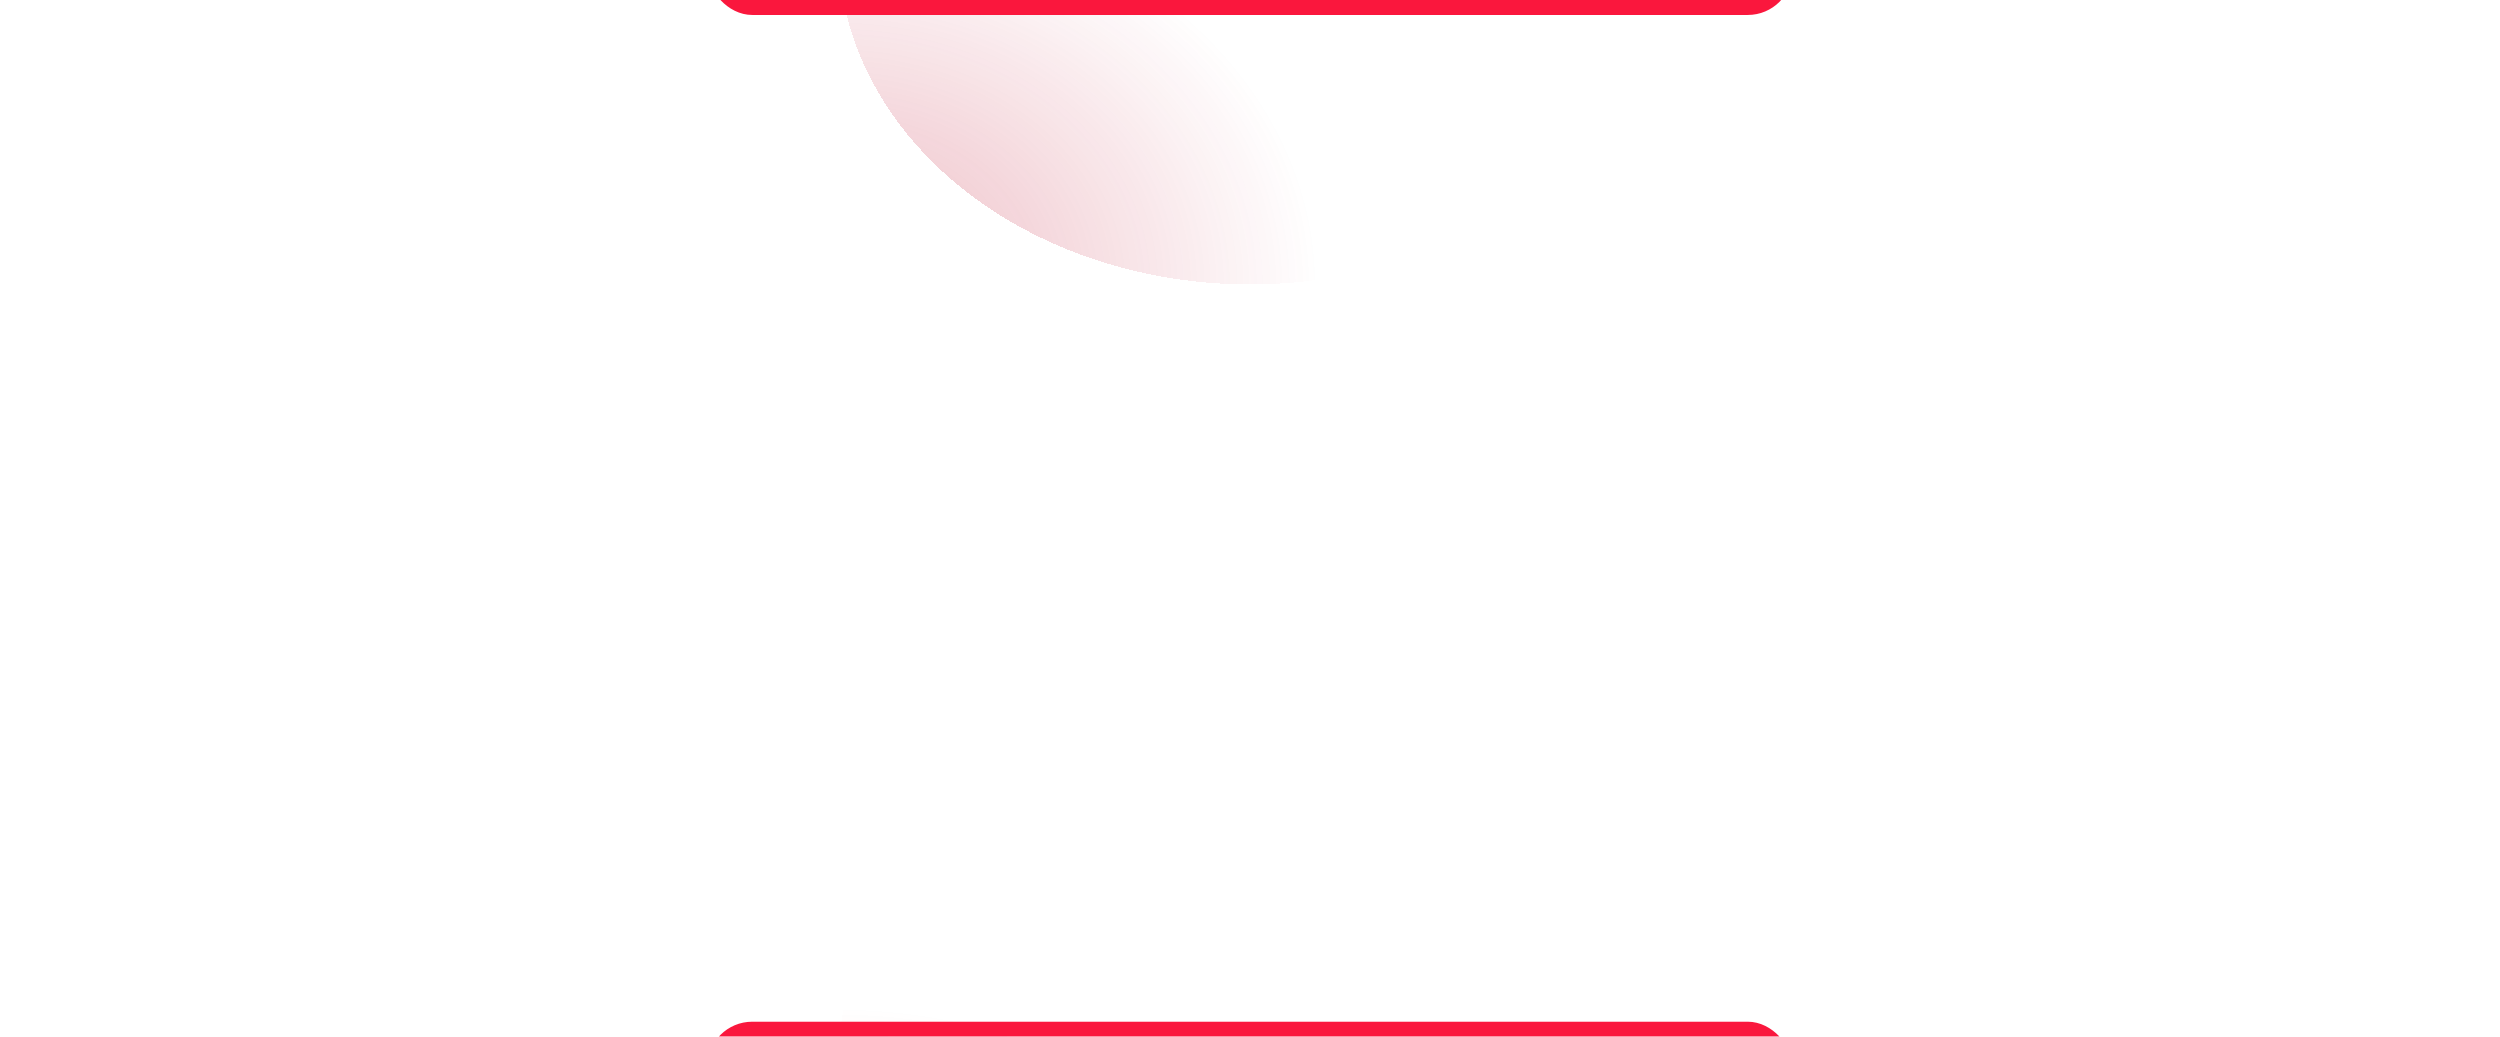 <svg width="668" height="277" viewBox="0 0 668 277" fill="none" xmlns="http://www.w3.org/2000/svg">
<g clip-path="url(#clip0_59_4386)">
<g opacity="0.23" filter="url(#filter0_d_59_4386)">
<ellipse rx="110" ry="90" transform="matrix(-1 0 0 1 334 -14)" fill="url(#paint0_radial_59_4386)" shape-rendering="crispEdges"/>
</g>
<g opacity="0.23" filter="url(#filter1_d_59_4386)">
<ellipse rx="110" ry="90" transform="matrix(-1 0 0 1 334 284)" fill="url(#paint1_radial_59_4386)" shape-rendering="crispEdges"/>
</g>
<g filter="url(#filter2_dd_59_4386)">
<rect x="189" y="-46" width="290" height="50" rx="12" fill="#FA173D"/>
</g>
<g filter="url(#filter3_dd_59_4386)">
<rect x="189" y="273" width="290" height="50" rx="12" fill="#FA173D"/>
</g>
</g>
<defs>
<filter id="filter0_d_59_4386" x="204" y="-124" width="260" height="220" filterUnits="userSpaceOnUse" color-interpolation-filters="sRGB">
<feFlood flood-opacity="0" result="BackgroundImageFix"/>
<feColorMatrix in="SourceAlpha" type="matrix" values="0 0 0 0 0 0 0 0 0 0 0 0 0 0 0 0 0 0 127 0" result="hardAlpha"/>
<feOffset/>
<feGaussianBlur stdDeviation="10"/>
<feComposite in2="hardAlpha" operator="out"/>
<feColorMatrix type="matrix" values="0 0 0 0 0.98 0 0 0 0 0.09 0 0 0 0 0.239 0 0 0 0.5 0"/>
<feBlend mode="normal" in2="BackgroundImageFix" result="effect1_dropShadow_59_4386"/>
<feBlend mode="normal" in="SourceGraphic" in2="effect1_dropShadow_59_4386" result="shape"/>
</filter>
<filter id="filter1_d_59_4386" x="204" y="174" width="260" height="220" filterUnits="userSpaceOnUse" color-interpolation-filters="sRGB">
<feFlood flood-opacity="0" result="BackgroundImageFix"/>
<feColorMatrix in="SourceAlpha" type="matrix" values="0 0 0 0 0 0 0 0 0 0 0 0 0 0 0 0 0 0 127 0" result="hardAlpha"/>
<feOffset/>
<feGaussianBlur stdDeviation="10"/>
<feComposite in2="hardAlpha" operator="out"/>
<feColorMatrix type="matrix" values="0 0 0 0 0.98 0 0 0 0 0.09 0 0 0 0 0.239 0 0 0 0.5 0"/>
<feBlend mode="normal" in2="BackgroundImageFix" result="effect1_dropShadow_59_4386"/>
<feBlend mode="normal" in="SourceGraphic" in2="effect1_dropShadow_59_4386" result="shape"/>
</filter>
<filter id="filter2_dd_59_4386" x="174.294" y="-60.706" width="319.412" height="79.412" filterUnits="userSpaceOnUse" color-interpolation-filters="sRGB">
<feFlood flood-opacity="0" result="BackgroundImageFix"/>
<feColorMatrix in="SourceAlpha" type="matrix" values="0 0 0 0 0 0 0 0 0 0 0 0 0 0 0 0 0 0 127 0" result="hardAlpha"/>
<feOffset/>
<feGaussianBlur stdDeviation="7.353"/>
<feComposite in2="hardAlpha" operator="out"/>
<feColorMatrix type="matrix" values="0 0 0 0 0.98 0 0 0 0 0.09 0 0 0 0 0.239 0 0 0 0.5 0"/>
<feBlend mode="normal" in2="BackgroundImageFix" result="effect1_dropShadow_59_4386"/>
<feColorMatrix in="SourceAlpha" type="matrix" values="0 0 0 0 0 0 0 0 0 0 0 0 0 0 0 0 0 0 127 0" result="hardAlpha"/>
<feOffset/>
<feGaussianBlur stdDeviation="3.676"/>
<feComposite in2="hardAlpha" operator="out"/>
<feColorMatrix type="matrix" values="0 0 0 0 0.98 0 0 0 0 0.09 0 0 0 0 0.239 0 0 0 1 0"/>
<feBlend mode="normal" in2="effect1_dropShadow_59_4386" result="effect2_dropShadow_59_4386"/>
<feBlend mode="normal" in="SourceGraphic" in2="effect2_dropShadow_59_4386" result="shape"/>
</filter>
<filter id="filter3_dd_59_4386" x="174.294" y="258.294" width="319.412" height="79.412" filterUnits="userSpaceOnUse" color-interpolation-filters="sRGB">
<feFlood flood-opacity="0" result="BackgroundImageFix"/>
<feColorMatrix in="SourceAlpha" type="matrix" values="0 0 0 0 0 0 0 0 0 0 0 0 0 0 0 0 0 0 127 0" result="hardAlpha"/>
<feOffset/>
<feGaussianBlur stdDeviation="7.353"/>
<feComposite in2="hardAlpha" operator="out"/>
<feColorMatrix type="matrix" values="0 0 0 0 0.98 0 0 0 0 0.09 0 0 0 0 0.239 0 0 0 0.5 0"/>
<feBlend mode="normal" in2="BackgroundImageFix" result="effect1_dropShadow_59_4386"/>
<feColorMatrix in="SourceAlpha" type="matrix" values="0 0 0 0 0 0 0 0 0 0 0 0 0 0 0 0 0 0 127 0" result="hardAlpha"/>
<feOffset/>
<feGaussianBlur stdDeviation="3.676"/>
<feComposite in2="hardAlpha" operator="out"/>
<feColorMatrix type="matrix" values="0 0 0 0 0.98 0 0 0 0 0.09 0 0 0 0 0.239 0 0 0 1 0"/>
<feBlend mode="normal" in2="effect1_dropShadow_59_4386" result="effect2_dropShadow_59_4386"/>
<feBlend mode="normal" in="SourceGraphic" in2="effect2_dropShadow_59_4386" result="shape"/>
</filter>
<radialGradient id="paint0_radial_59_4386" cx="0" cy="0" r="1" gradientUnits="userSpaceOnUse" gradientTransform="translate(110 90) rotate(90) scale(104.965 128.291)">
<stop offset="0.209" stop-color="#C00E2C"/>
<stop offset="1" stop-color="#C00E2C" stop-opacity="0"/>
</radialGradient>
<radialGradient id="paint1_radial_59_4386" cx="0" cy="0" r="1" gradientUnits="userSpaceOnUse" gradientTransform="translate(110 90) rotate(90) scale(104.965 128.291)">
<stop offset="0.209" stop-color="#C00E2C"/>
<stop offset="1" stop-color="#C00E2C" stop-opacity="0"/>
</radialGradient>
<clipPath id="clip0_59_4386">
<rect width="668" height="277" fill="white"/>
</clipPath>
</defs>
</svg>
